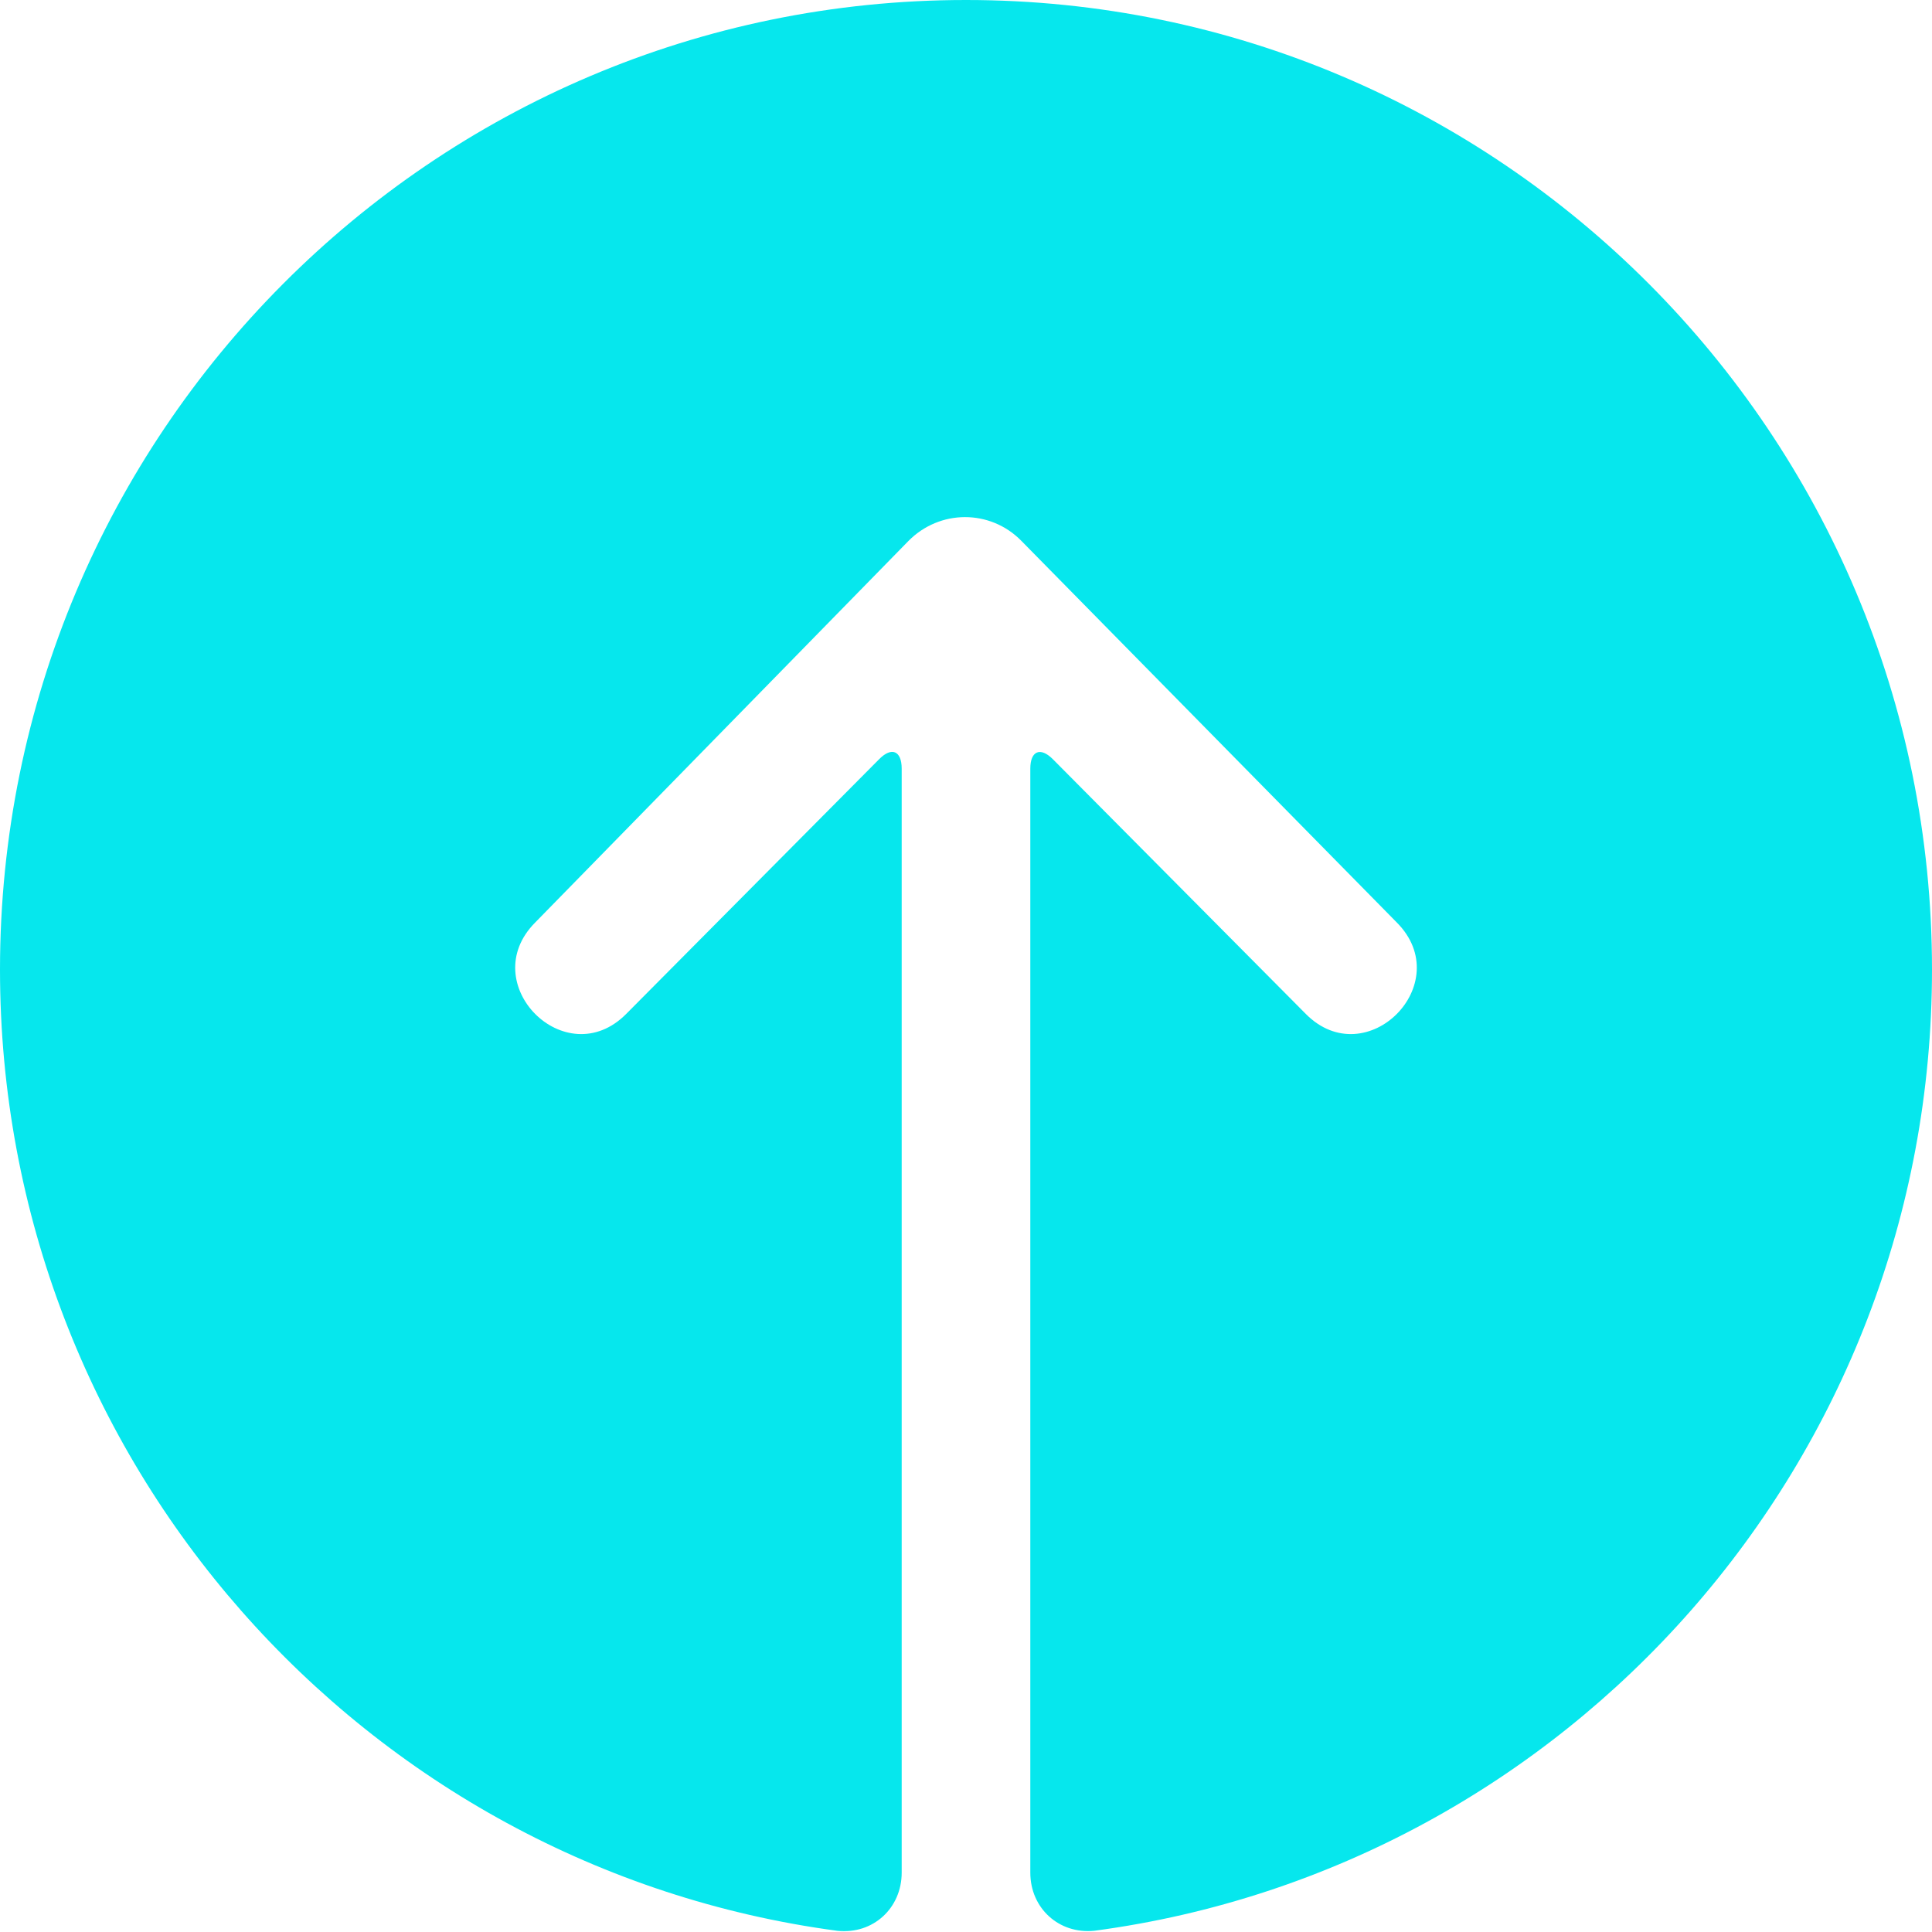 <svg width="14" height="14" viewBox="0 0 14 14" fill="none" xmlns="http://www.w3.org/2000/svg">
<path d="M6.534 13.57C6.534 13.828 6.325 14.019 6.069 13.991C6.069 13.991 6.22 14.011 6.065 13.991C2.641 13.532 0 10.589 0 7.026C0 3.146 3.134 0 7 0C10.866 0 14 3.146 14 7.026C14 10.588 11.36 13.53 7.938 13.99C7.782 14.011 7.93 13.991 7.93 13.991C7.674 14.017 7.466 13.828 7.466 13.57V5.57C7.466 5.441 7.539 5.411 7.629 5.501L9.463 7.348C9.902 7.789 10.561 7.127 10.122 6.685L7.401 3.919C7.175 3.689 6.808 3.69 6.581 3.922L3.878 6.685C3.439 7.127 4.098 7.789 4.537 7.348L6.371 5.501C6.461 5.41 6.534 5.44 6.534 5.57V13.57Z" fill="#06E7ED"/>
</svg>
